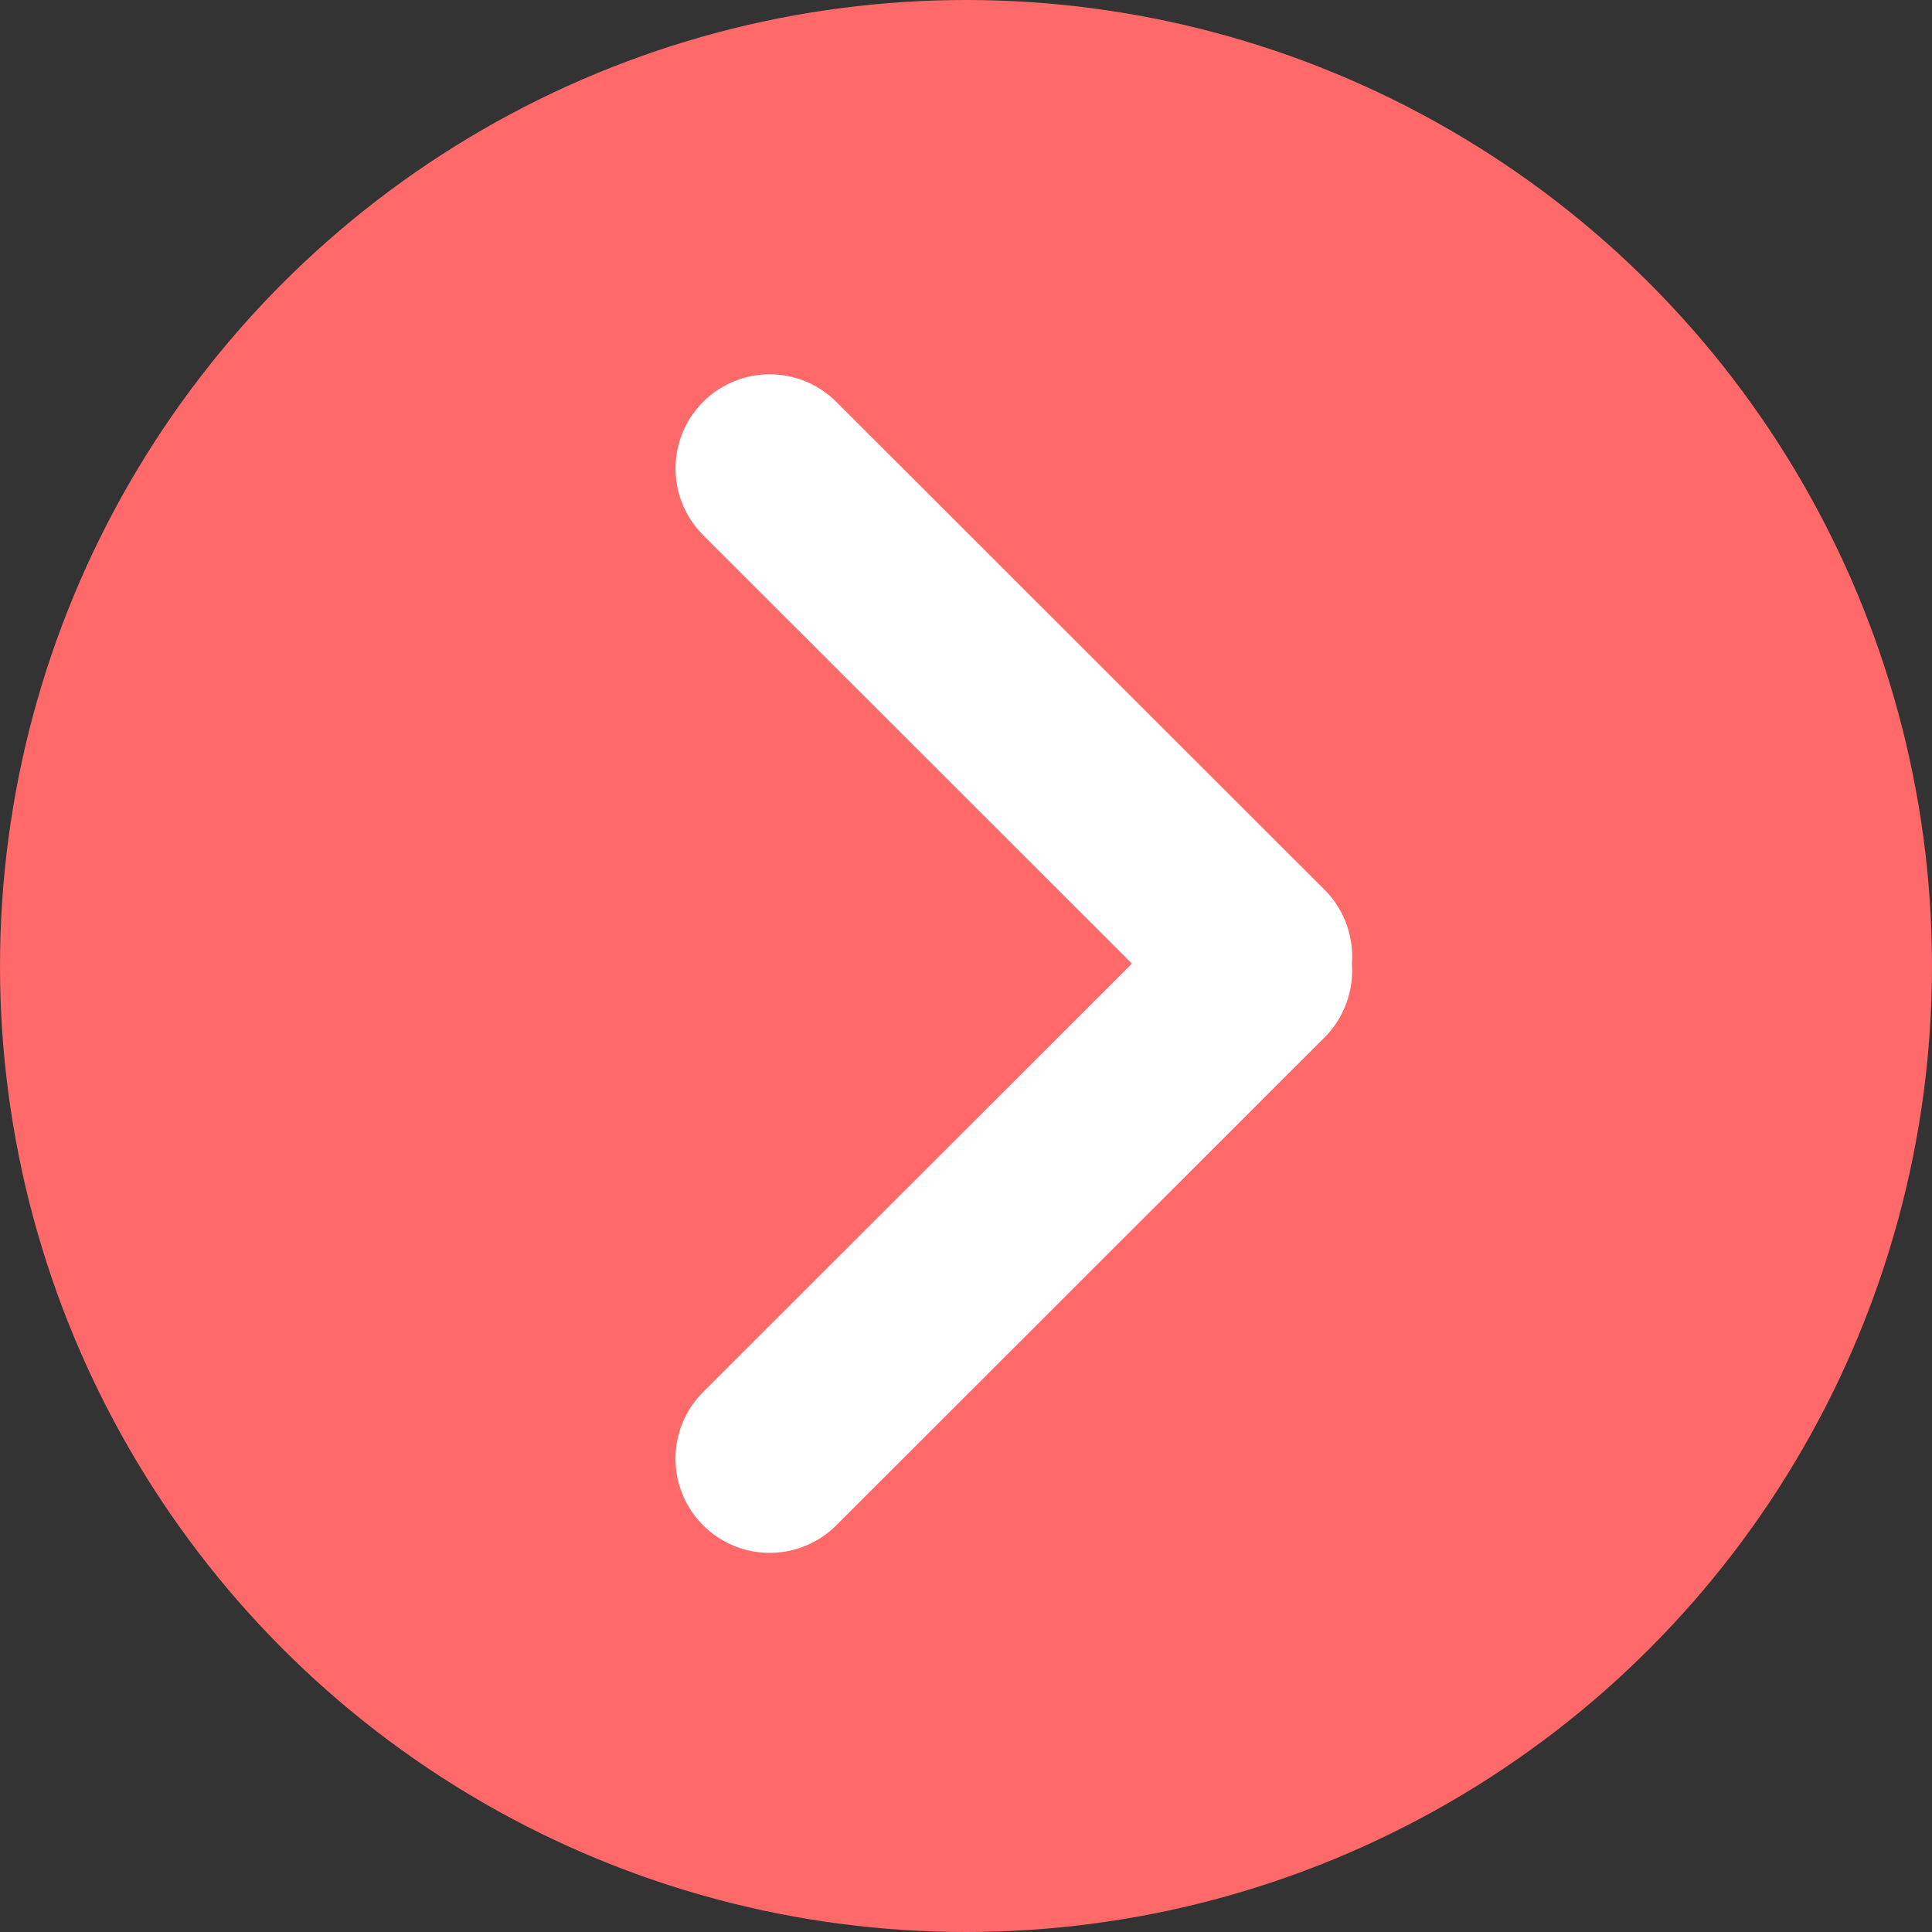 <svg xmlns="http://www.w3.org/2000/svg" width="20" height="20" viewBox="0 0 20 20">
  <rect x="0" y="0" width="20" height="20" fill="#333333" stroke="none"/>
  <defs>
    <style>
      .cls-1 {
        fill: #ff6969;
      }

      .cls-2 {
        fill: #fff;
        fill-rule: evenodd;
      }
    </style>
  </defs>
  <circle class="cls-1" cx="10" cy="10" r="10"/>
  <path class="cls-2" d="M406.279,2876.16a0.975,0.975,0,0,1,1.378,0l5.054,5.05a0.975,0.975,0,1,1-1.378,1.38l-5.054-5.05A0.976,0.976,0,0,1,406.279,2876.16Z" transform="translate(-399 -2872)"/>
  <path class="cls-2" d="M412.711,2881.36a0.976,0.976,0,0,1,0,1.38l-5.054,5.05a0.975,0.975,0,1,1-1.378-1.38l5.054-5.05A0.975,0.975,0,0,1,412.711,2881.36Z" transform="translate(-399 -2872)"/>
</svg>
